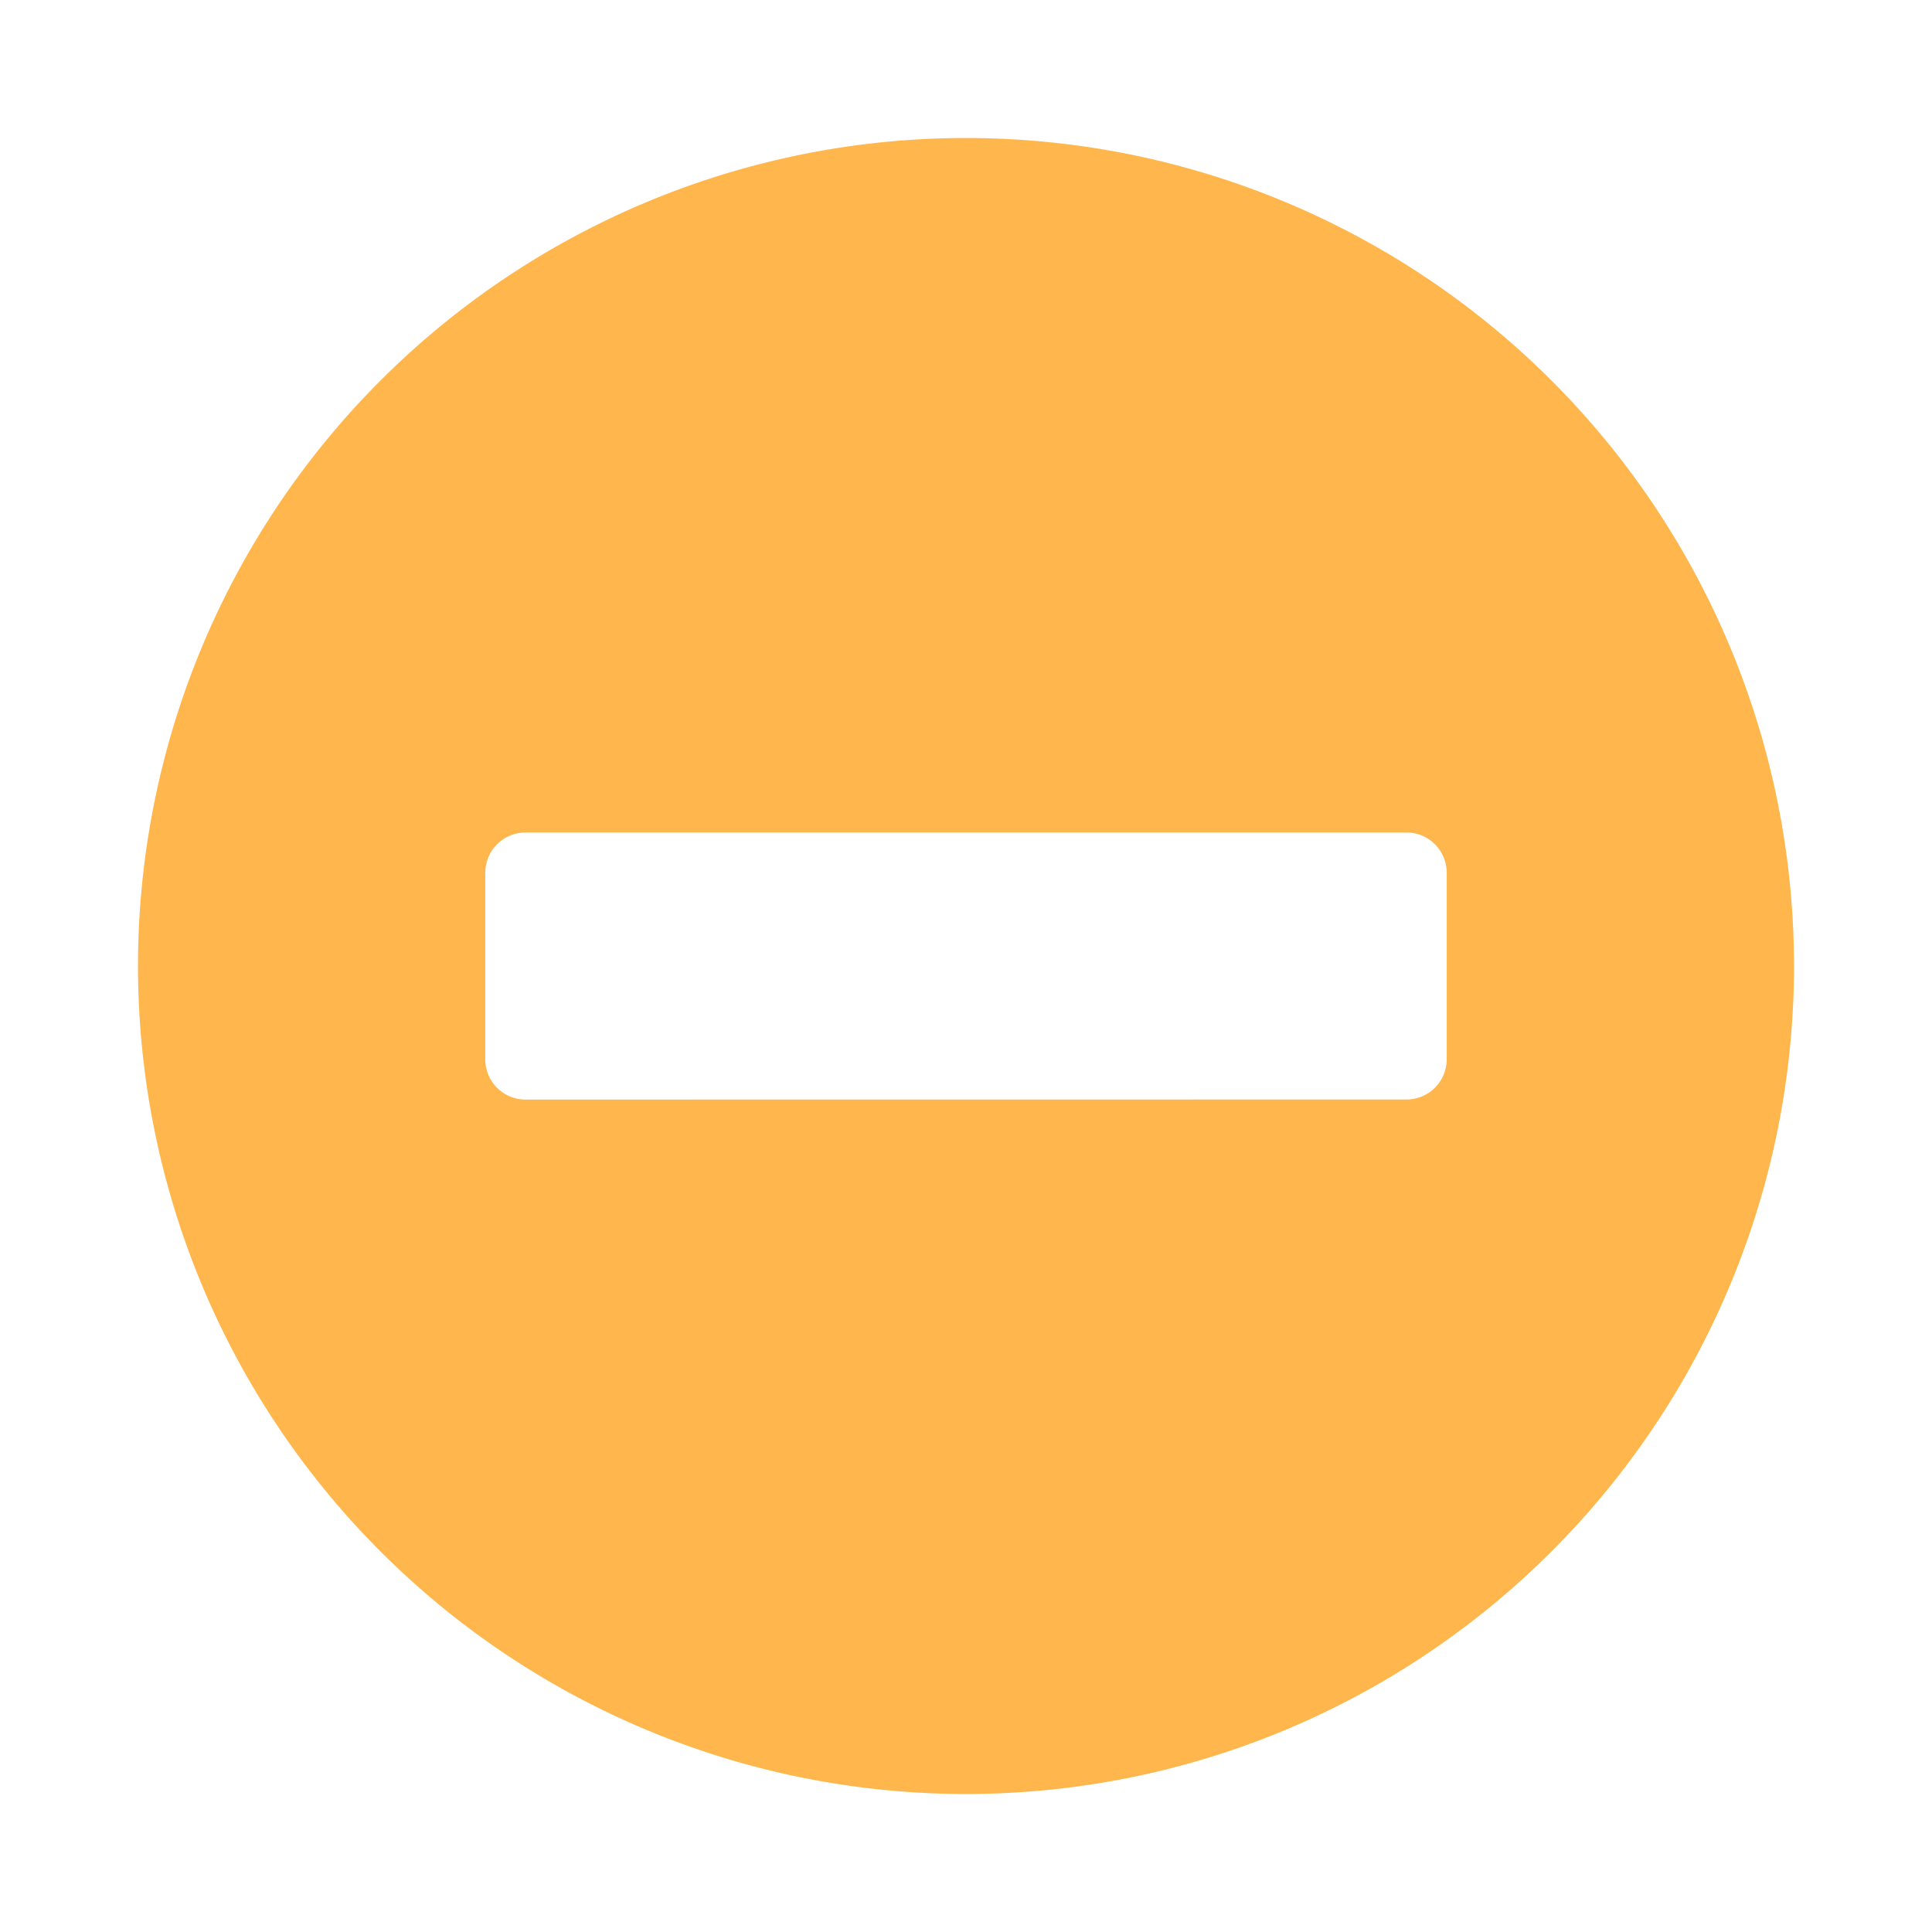 <svg xmlns="http://www.w3.org/2000/svg" width="21" height="21" viewBox="0 0 21 21">
  <g id="Chat" transform="translate(-91.5 -827.5)">
    <rect id="Rectangle_52465" data-name="Rectangle 52465" width="20" height="20" rx="5" transform="translate(92 828)" fill="none" stroke="rgba(0,0,0,0)" stroke-width="1"/>
    <path id="minus-circle" d="M17,8a9,9,0,1,0,9,9A9,9,0,0,0,17,8ZM12.21,18.452a.437.437,0,0,1-.435-.435V15.984a.437.437,0,0,1,.435-.435H21.79a.437.437,0,0,1,.435.435v2.032a.437.437,0,0,1-.435.435Z" transform="translate(85 821)" fill="#ffb74d"/>
  </g>
</svg>
